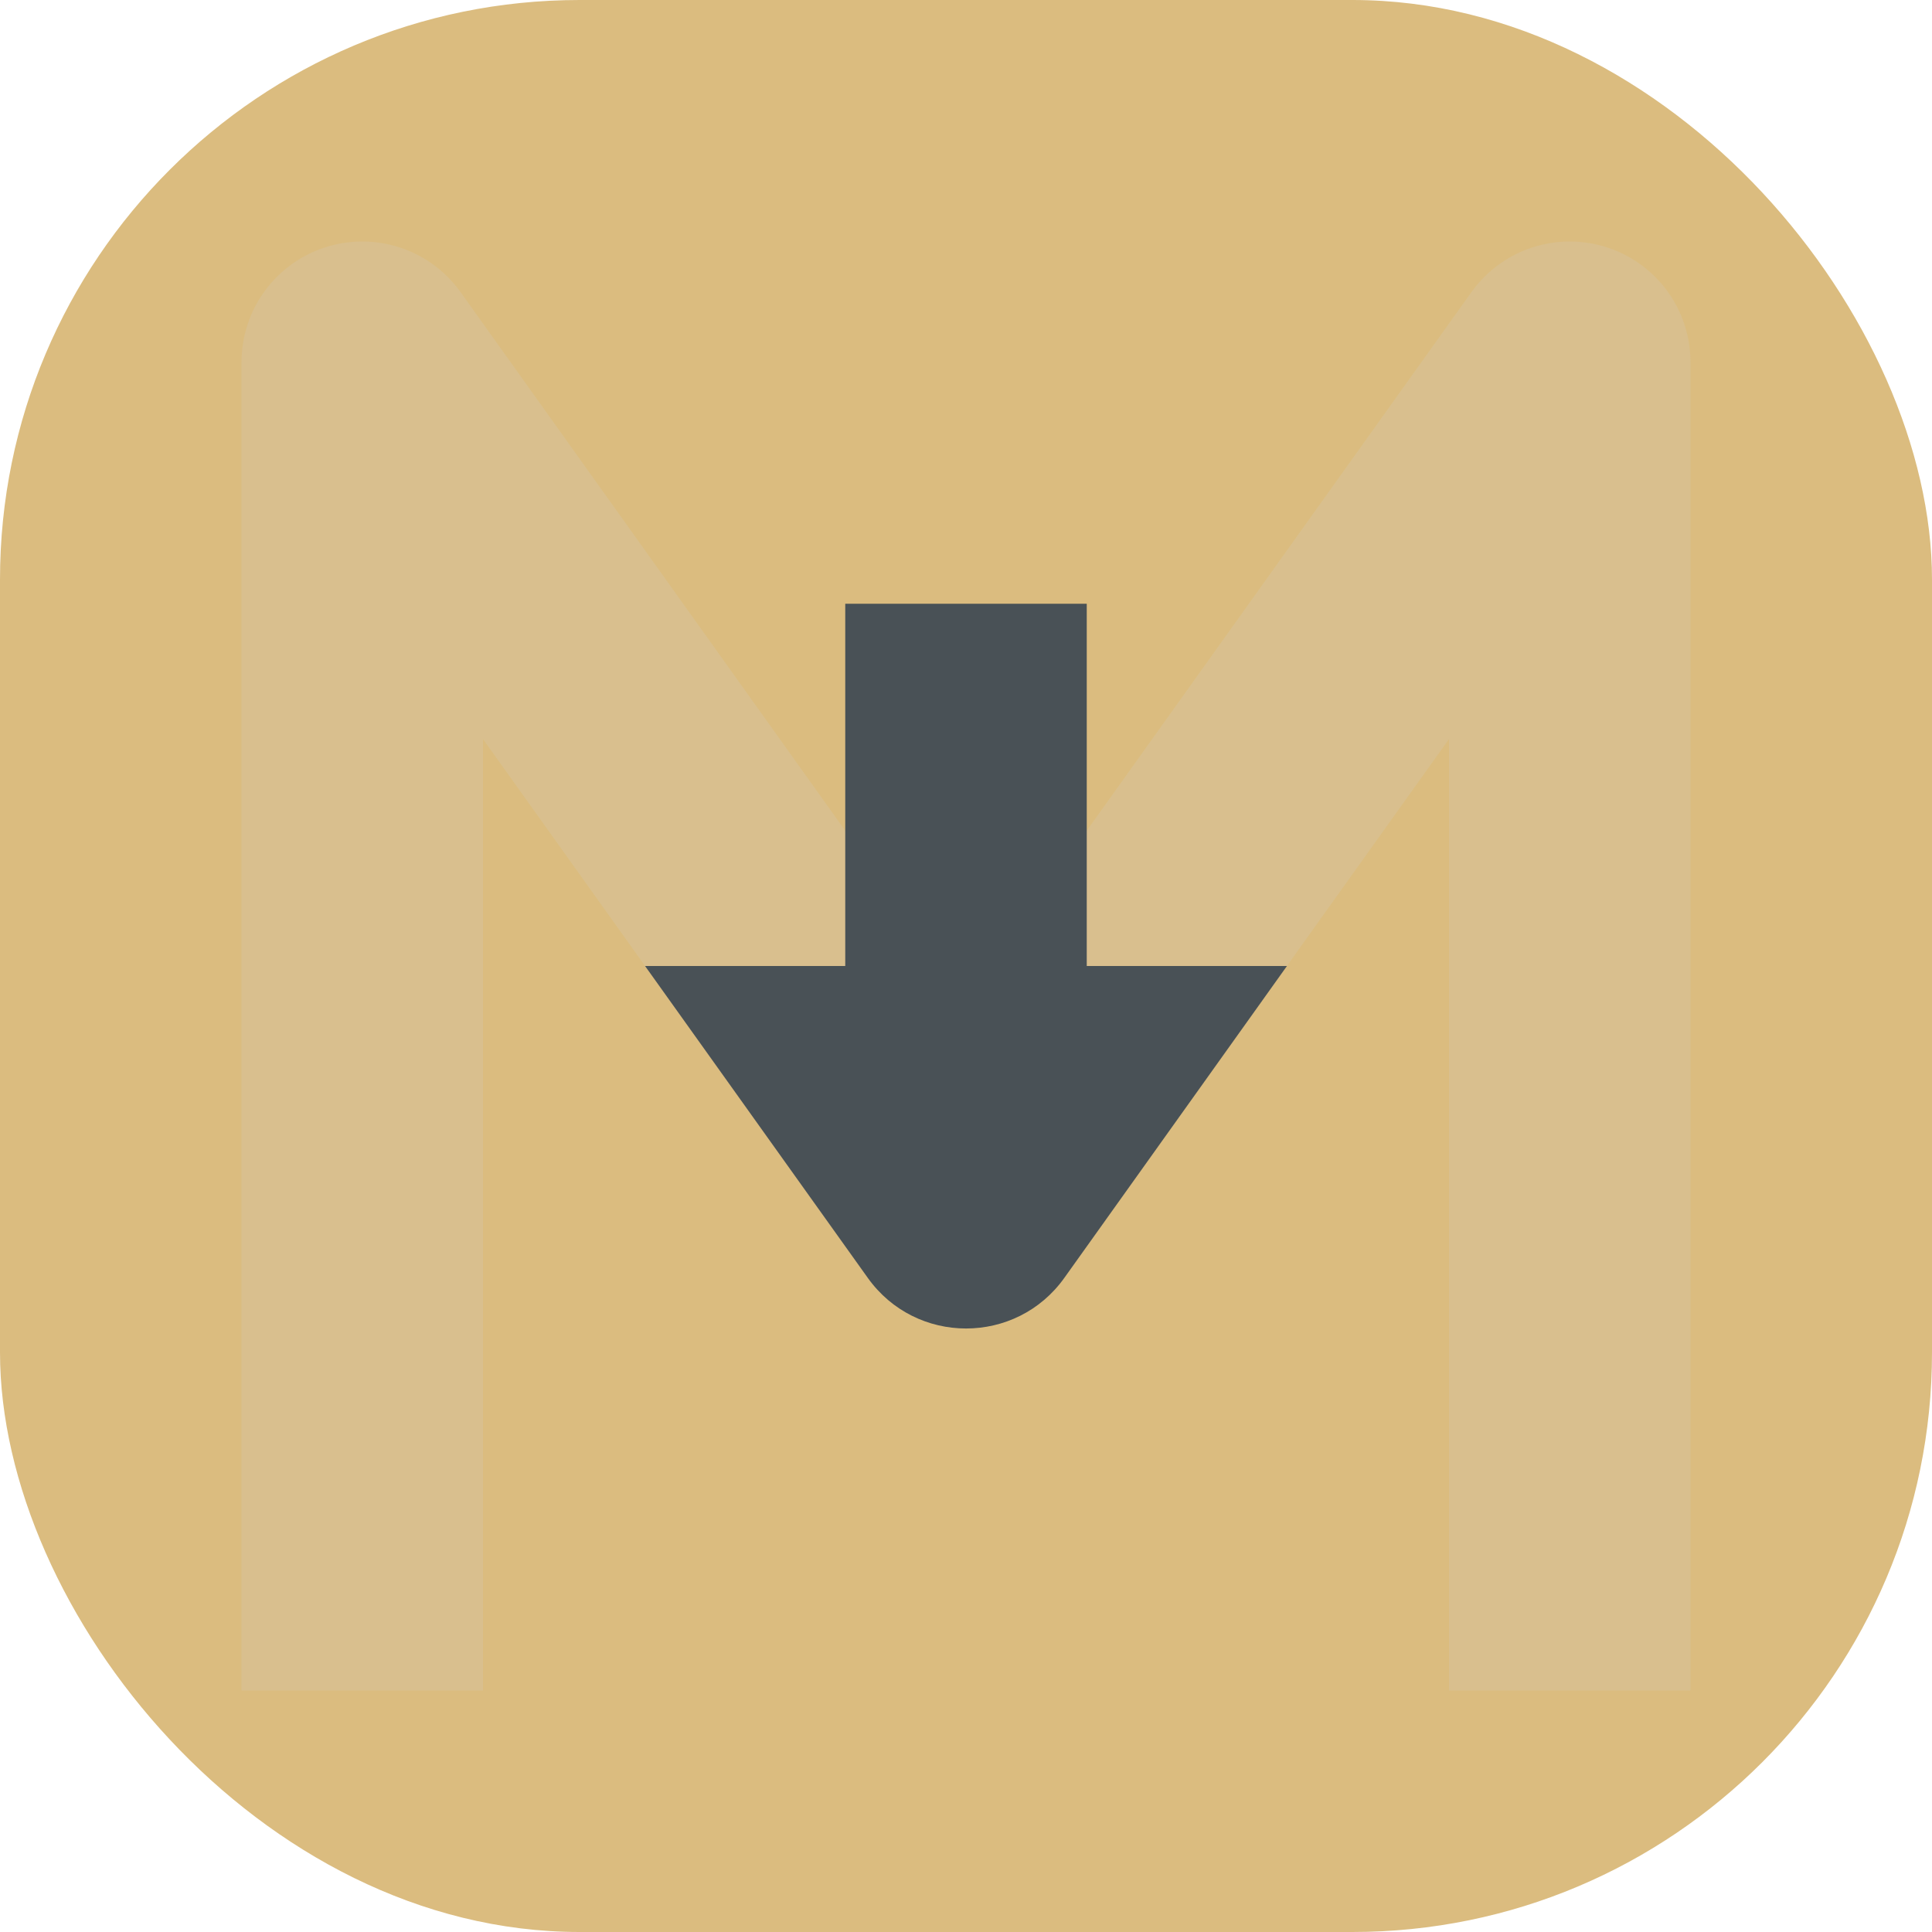 <svg xmlns="http://www.w3.org/2000/svg" width="16" height="16" version="1">
 <rect style="fill:#dbbc7f" width="16" height="16" x="0" y="0" rx="4.8" ry="4.8"/>
 <path style="opacity:0.35;fill:none;stroke:#d3c6aa;stroke-width:2;stroke-linejoin:round" d="M 3,14 V 3 l 5,7 5,-7 v 11"/>
 <path style="fill:#495156" d="m 5.342,8 1.844,2.582 c 0.399,0.56 1.23,0.56 1.629,0 L 10.658,8 H 8.197 L 8,8.277 7.803,8 Z"/>
 <rect style="fill:#495156" width="2" height="4" x="7" y="5"/>
</svg>
